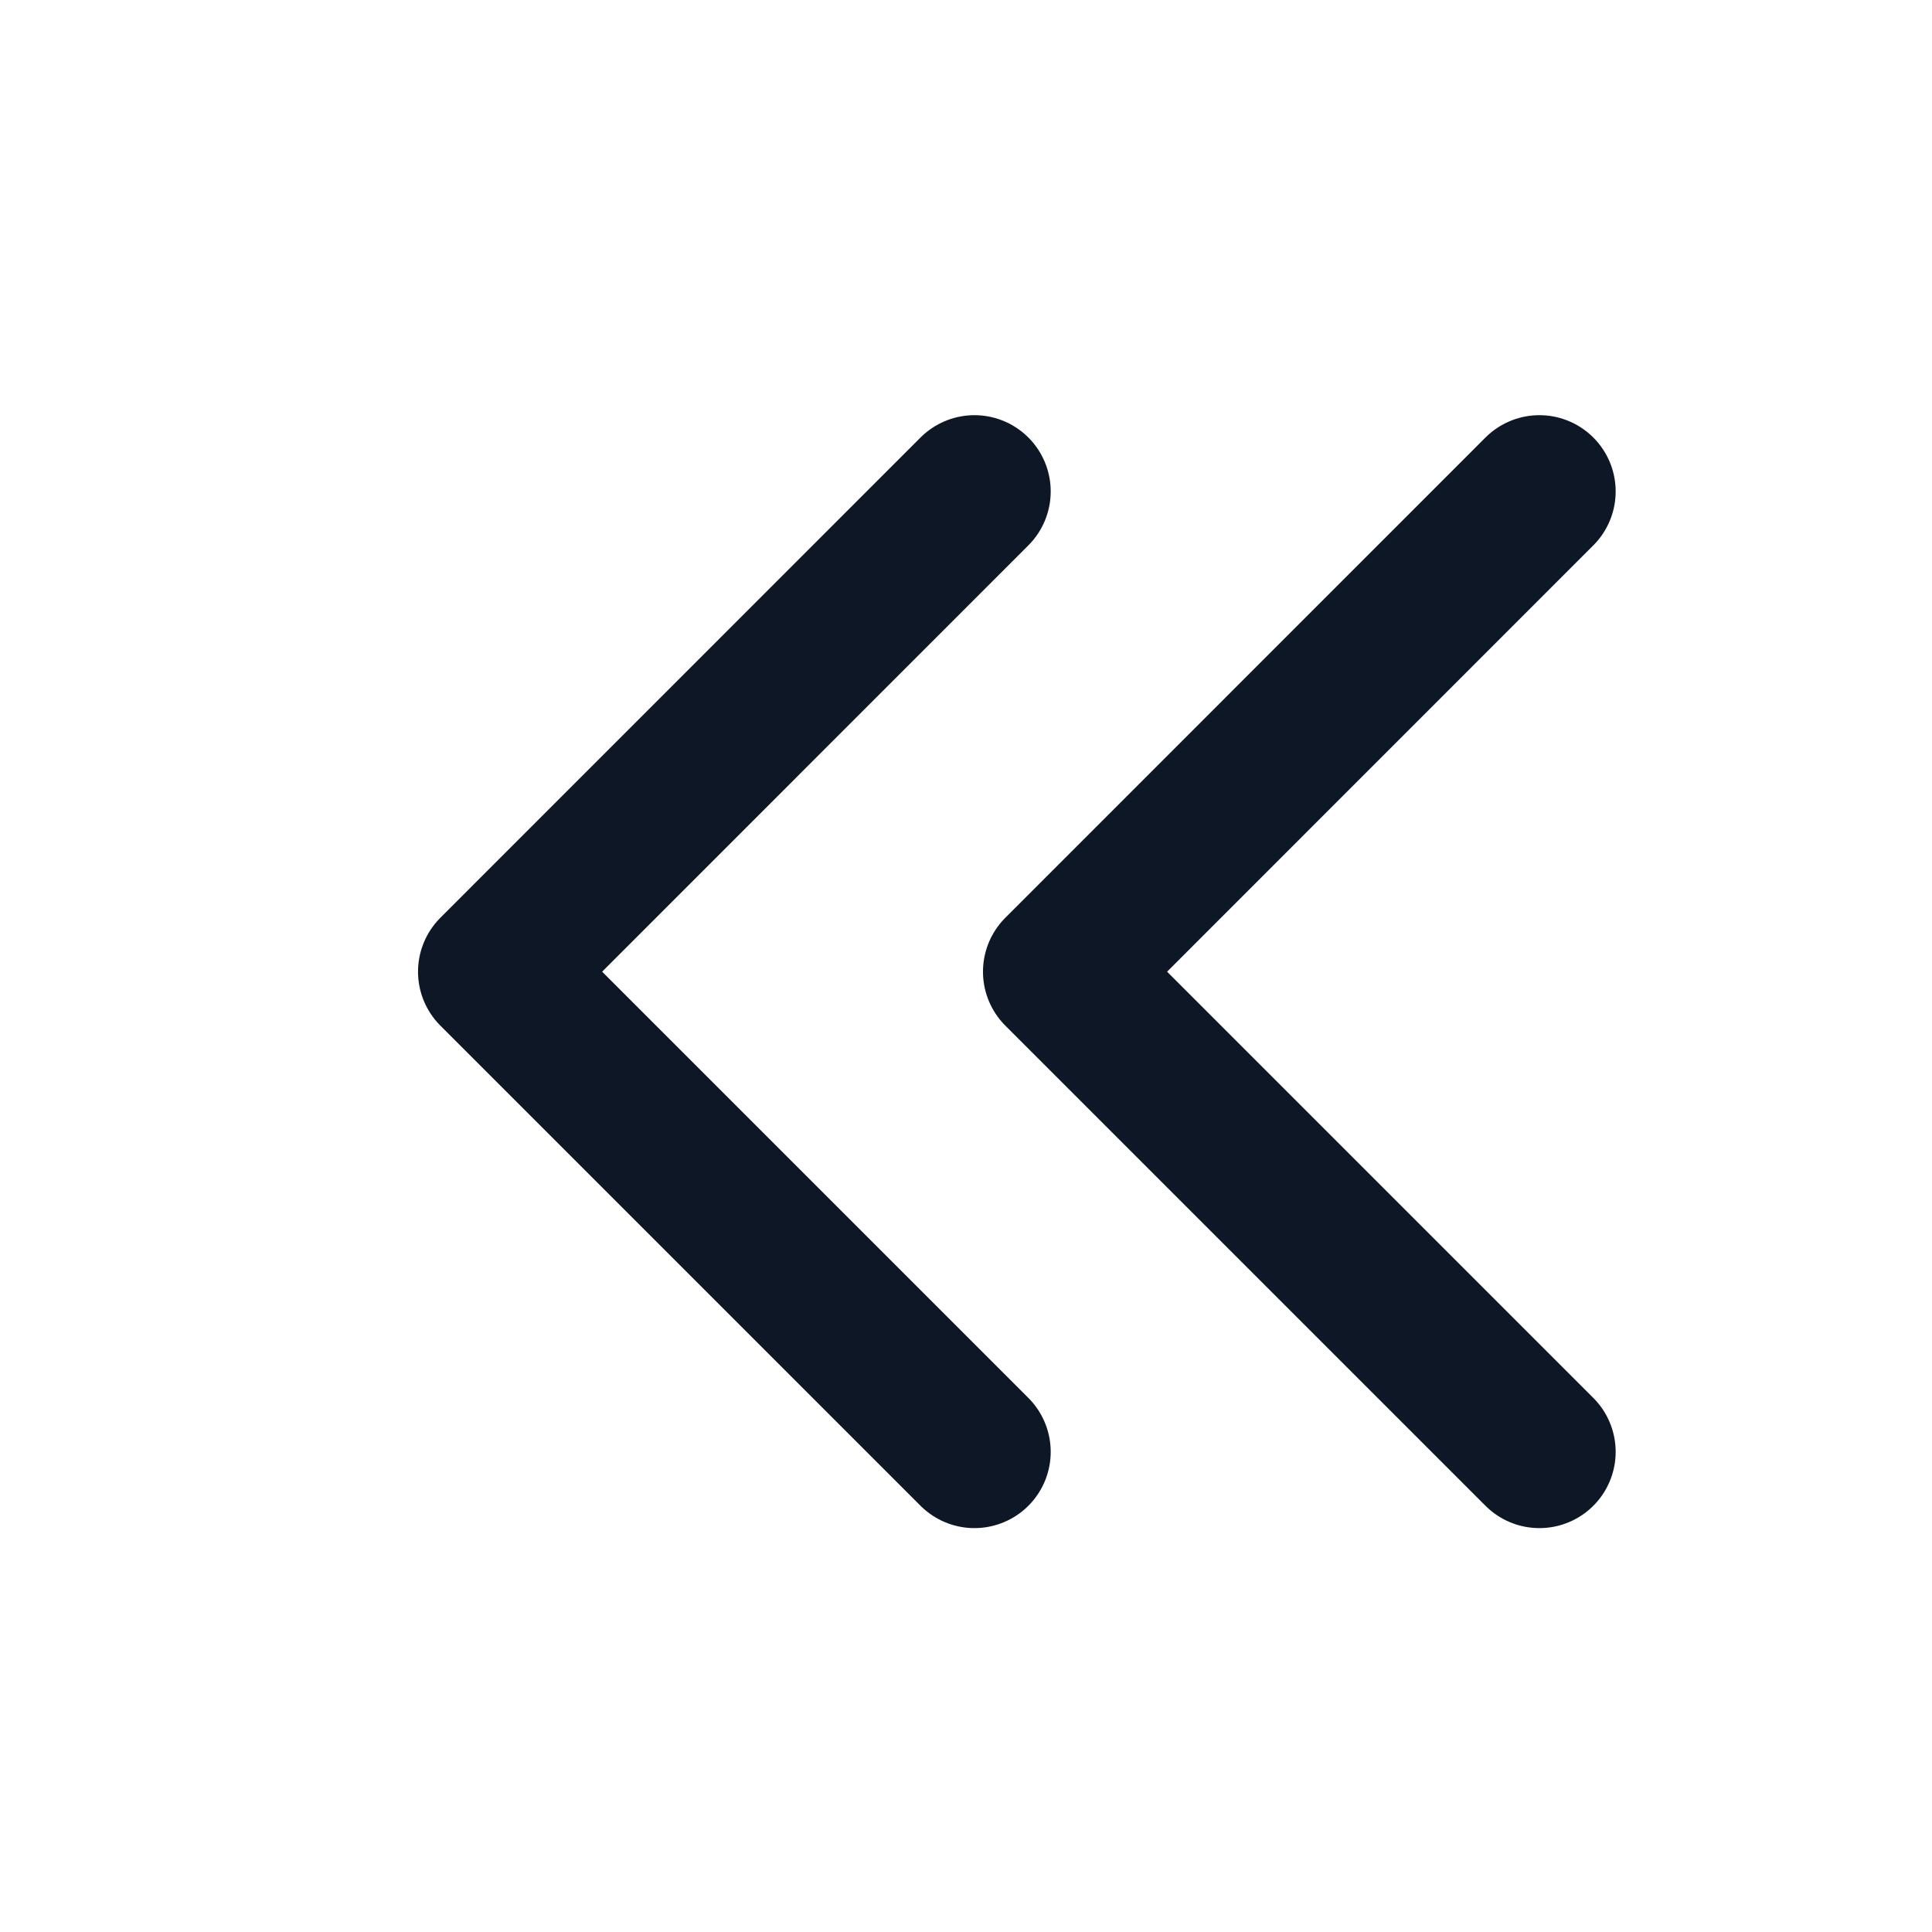 <svg width="19" height="19" viewBox="0 0 19 19" fill="none" xmlns="http://www.w3.org/2000/svg">
<g clip-path="url(#clip0_111_1007)">
<path d="M9.583 4.833L4.861 9.556L9.583 14.278" stroke="#0E1726" stroke-width="1.5" stroke-linecap="round" stroke-linejoin="round"/>
<path d="M15.139 4.833L10.417 9.556L15.139 14.278" stroke="#0E1726" stroke-width="1.5" stroke-linecap="round" stroke-linejoin="round"/>
</g>
<defs>
<clipPath id="clip0_111_1007">
<rect width="18.889" height="18.889" fill="white" transform="matrix(-1 0 0 1 18.889 0.111)"/>
</clipPath>
</defs>
</svg>
